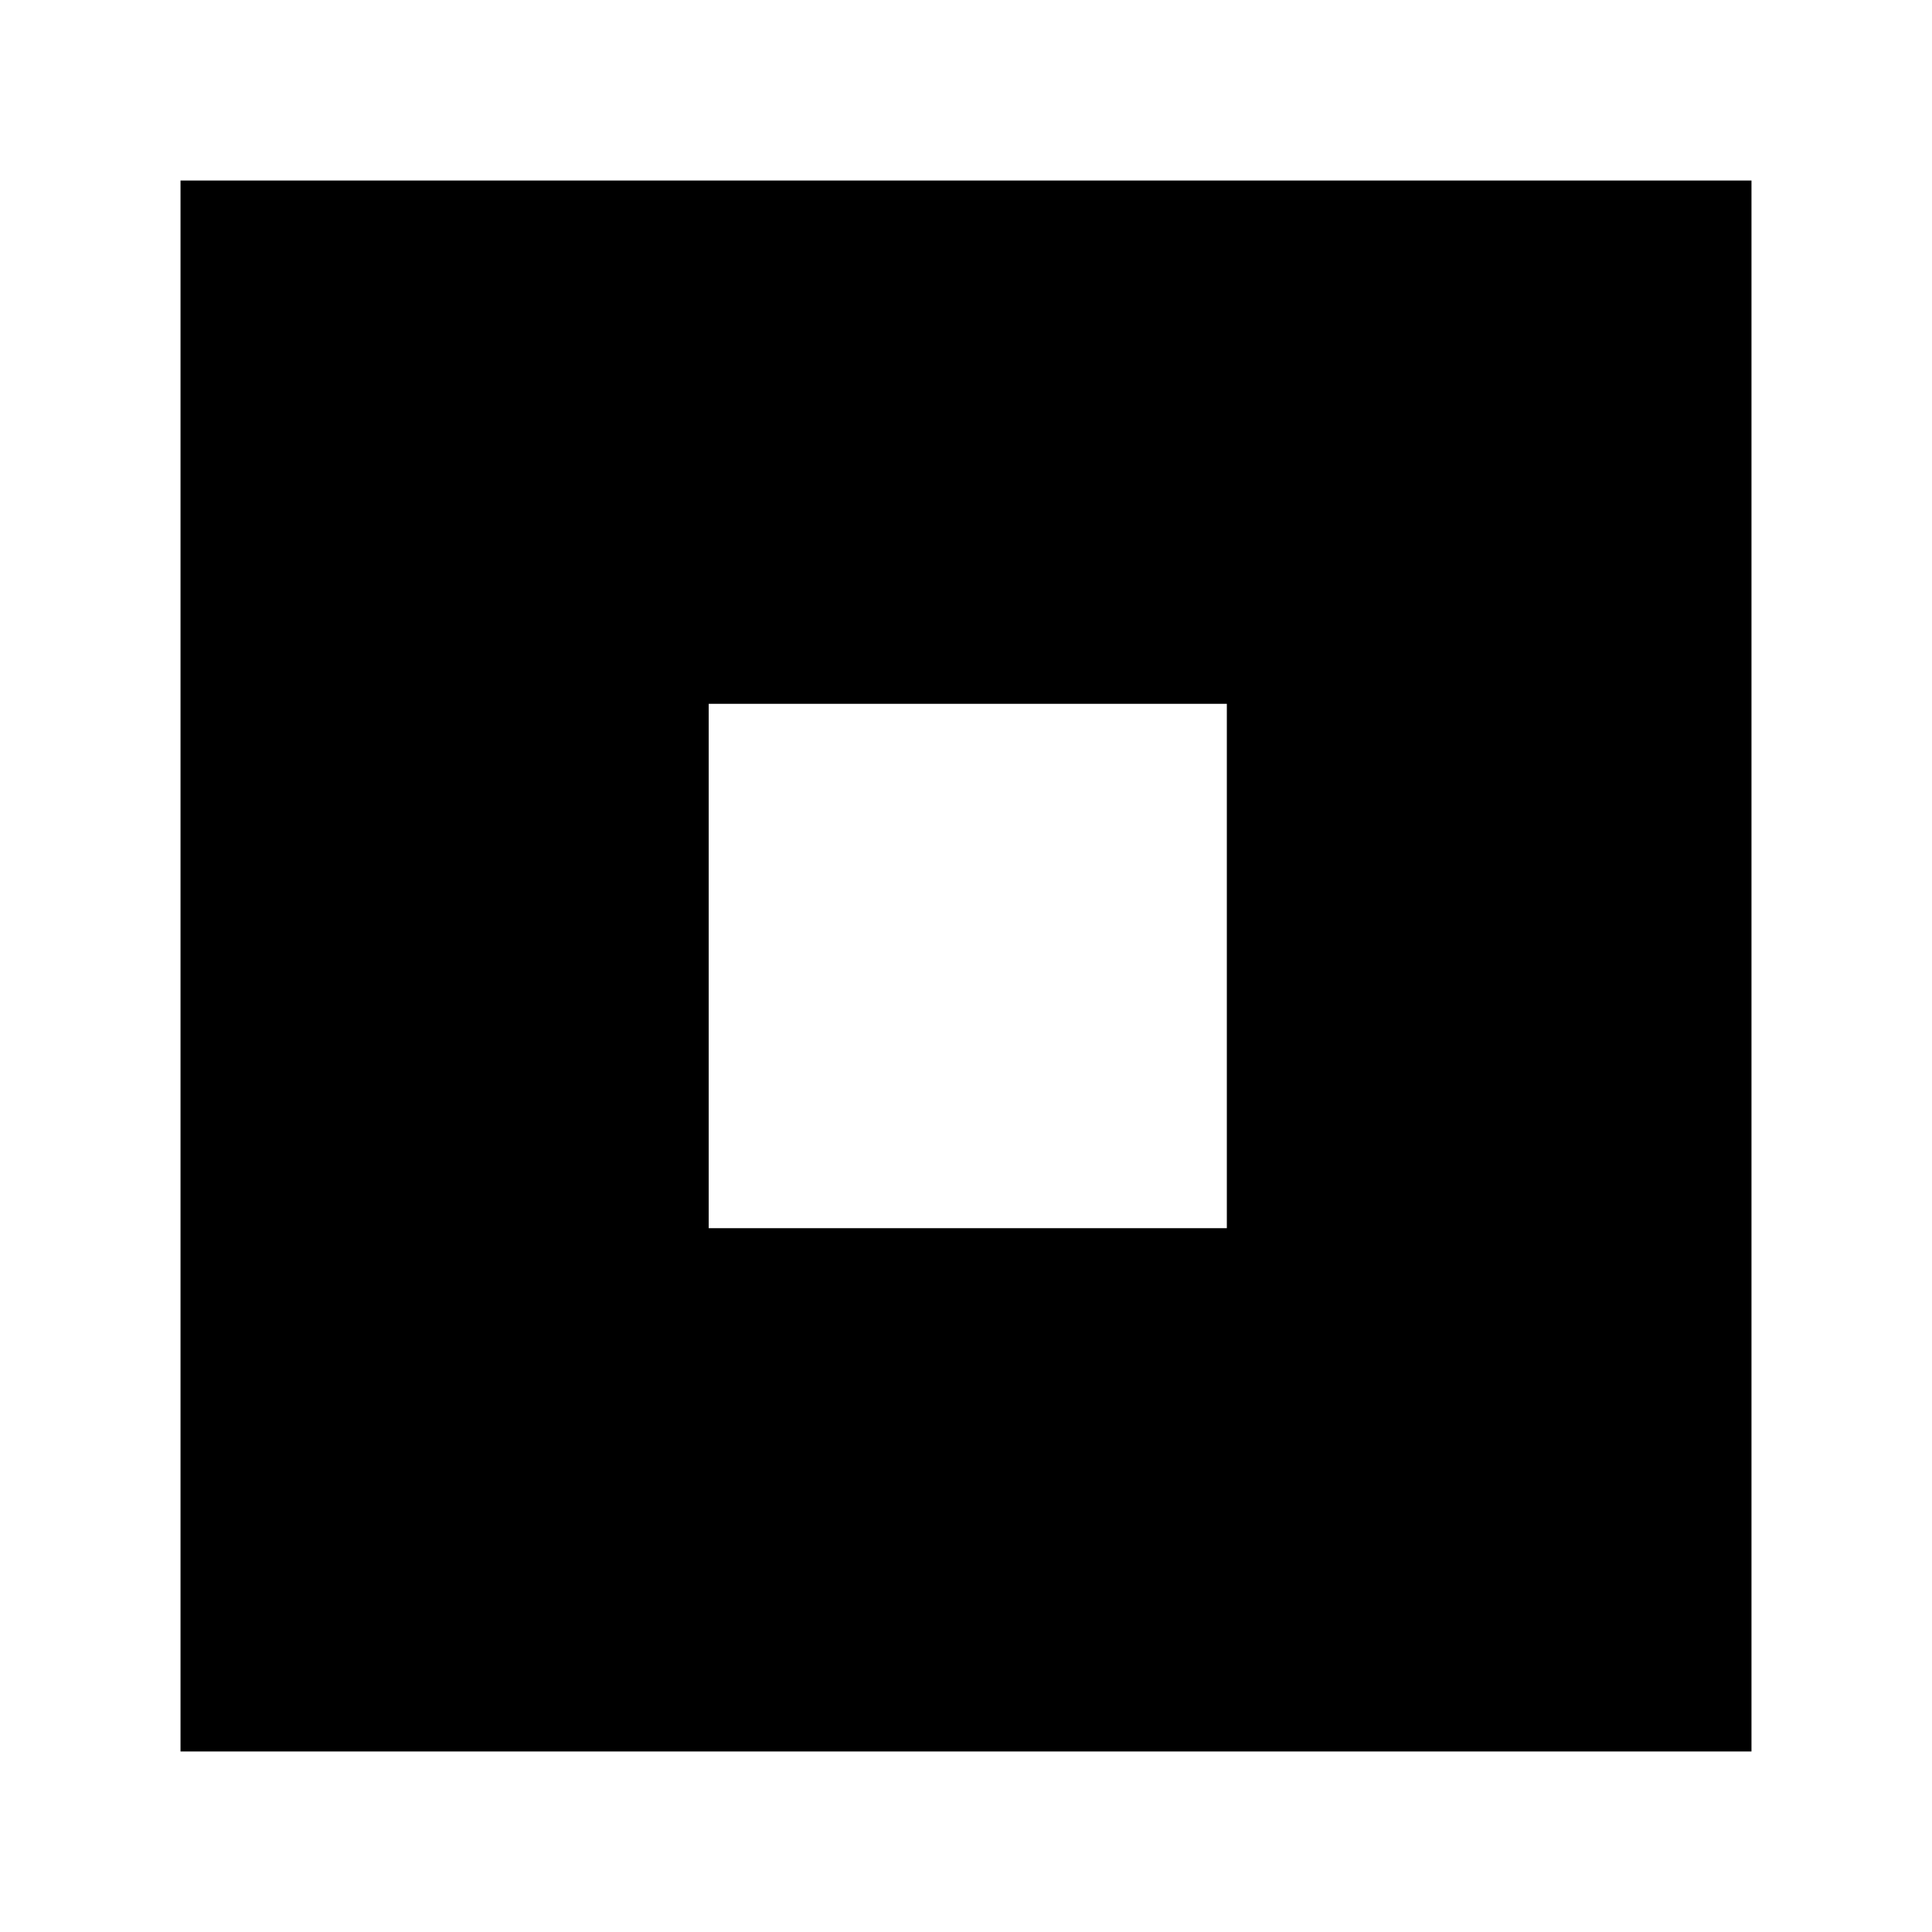 <svg xmlns="http://www.w3.org/2000/svg" height="24" viewBox="0 -960 960 960" width="24"><path d="M352.152-349.717h257.457v-260.566H352.152v260.566ZM89.696-89.696v-780.608h780.608v780.608H89.696Z"/></svg>